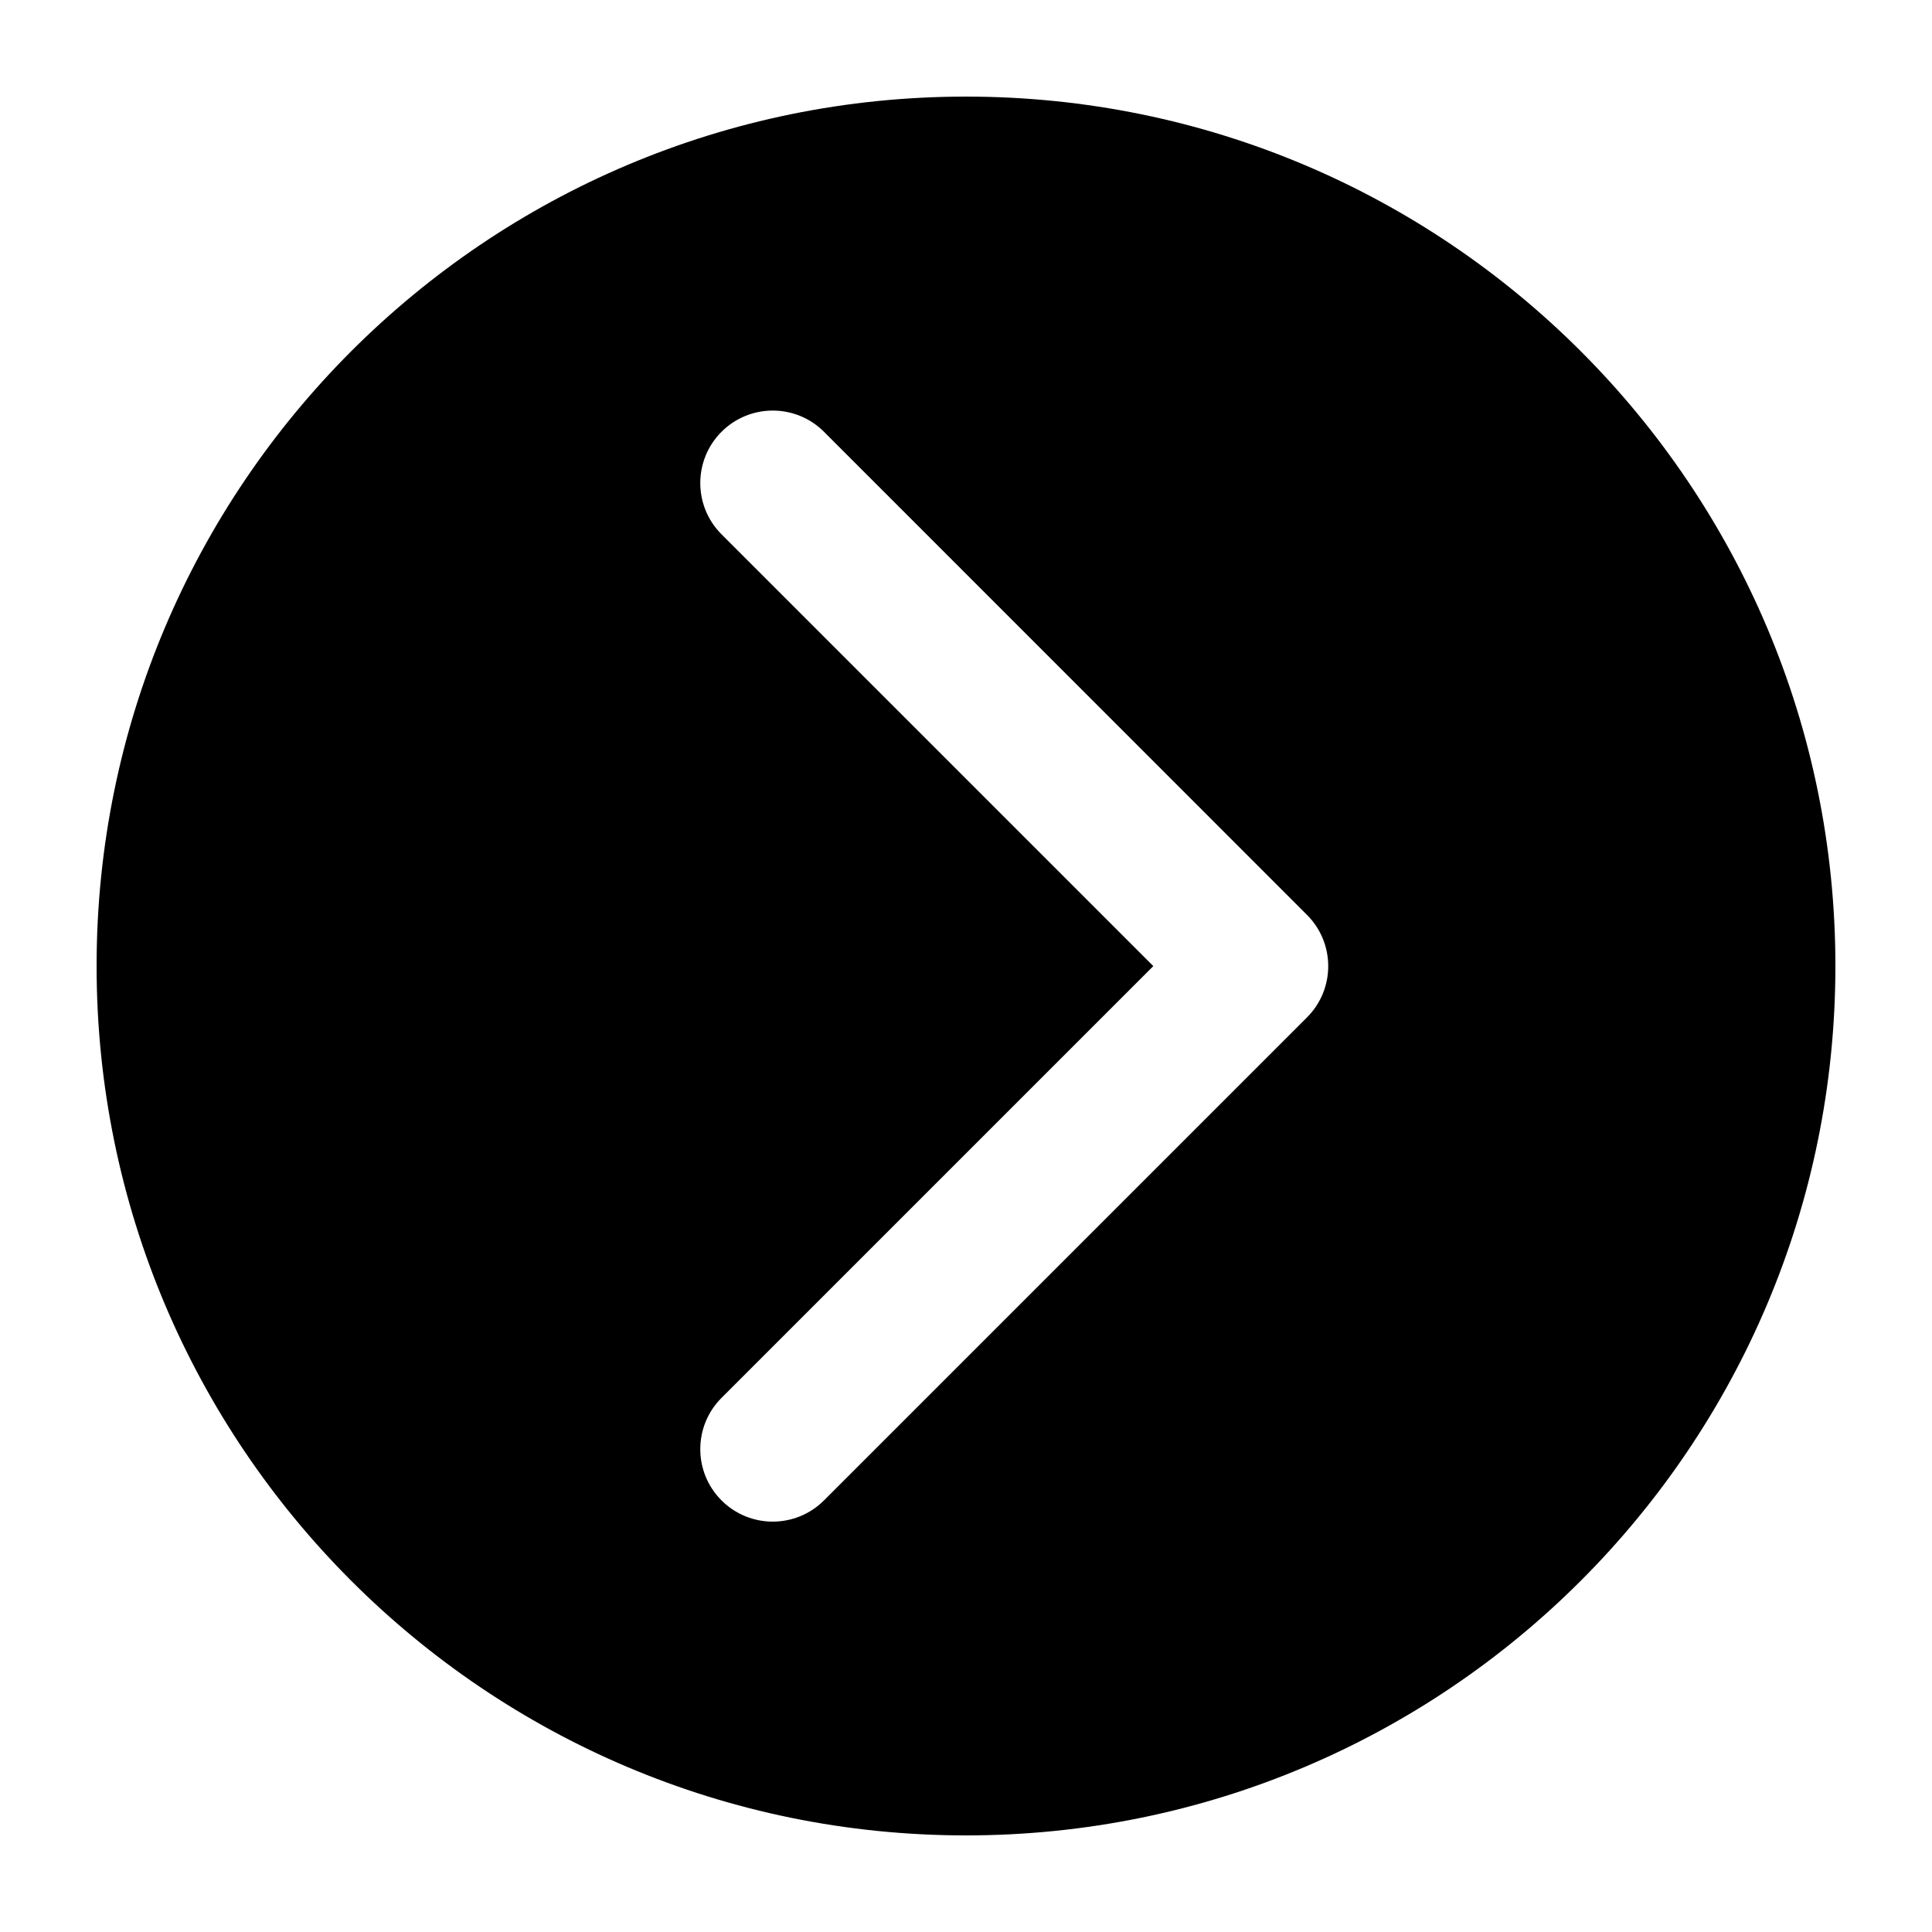 <svg viewBox="0 0 20 20" xmlns="http://www.w3.org/2000/svg"><path d="m19 10c0 4.971-4.029 9-9 9-4.971 0-9-4.029-9-9 0-4.971 4.029-9 9-9 4.971 0 9 4.029 9 9zm-10.47-5.53c-.293-.293-.768-.293-1.061 0s-.293.768 0 1.061l4.47 4.47-4.47 4.47c-.293.293-.293.768 0 1.061s.768.293 1.061 0l5-5c.293-.293.293-.768 0-1.061z"/></svg>